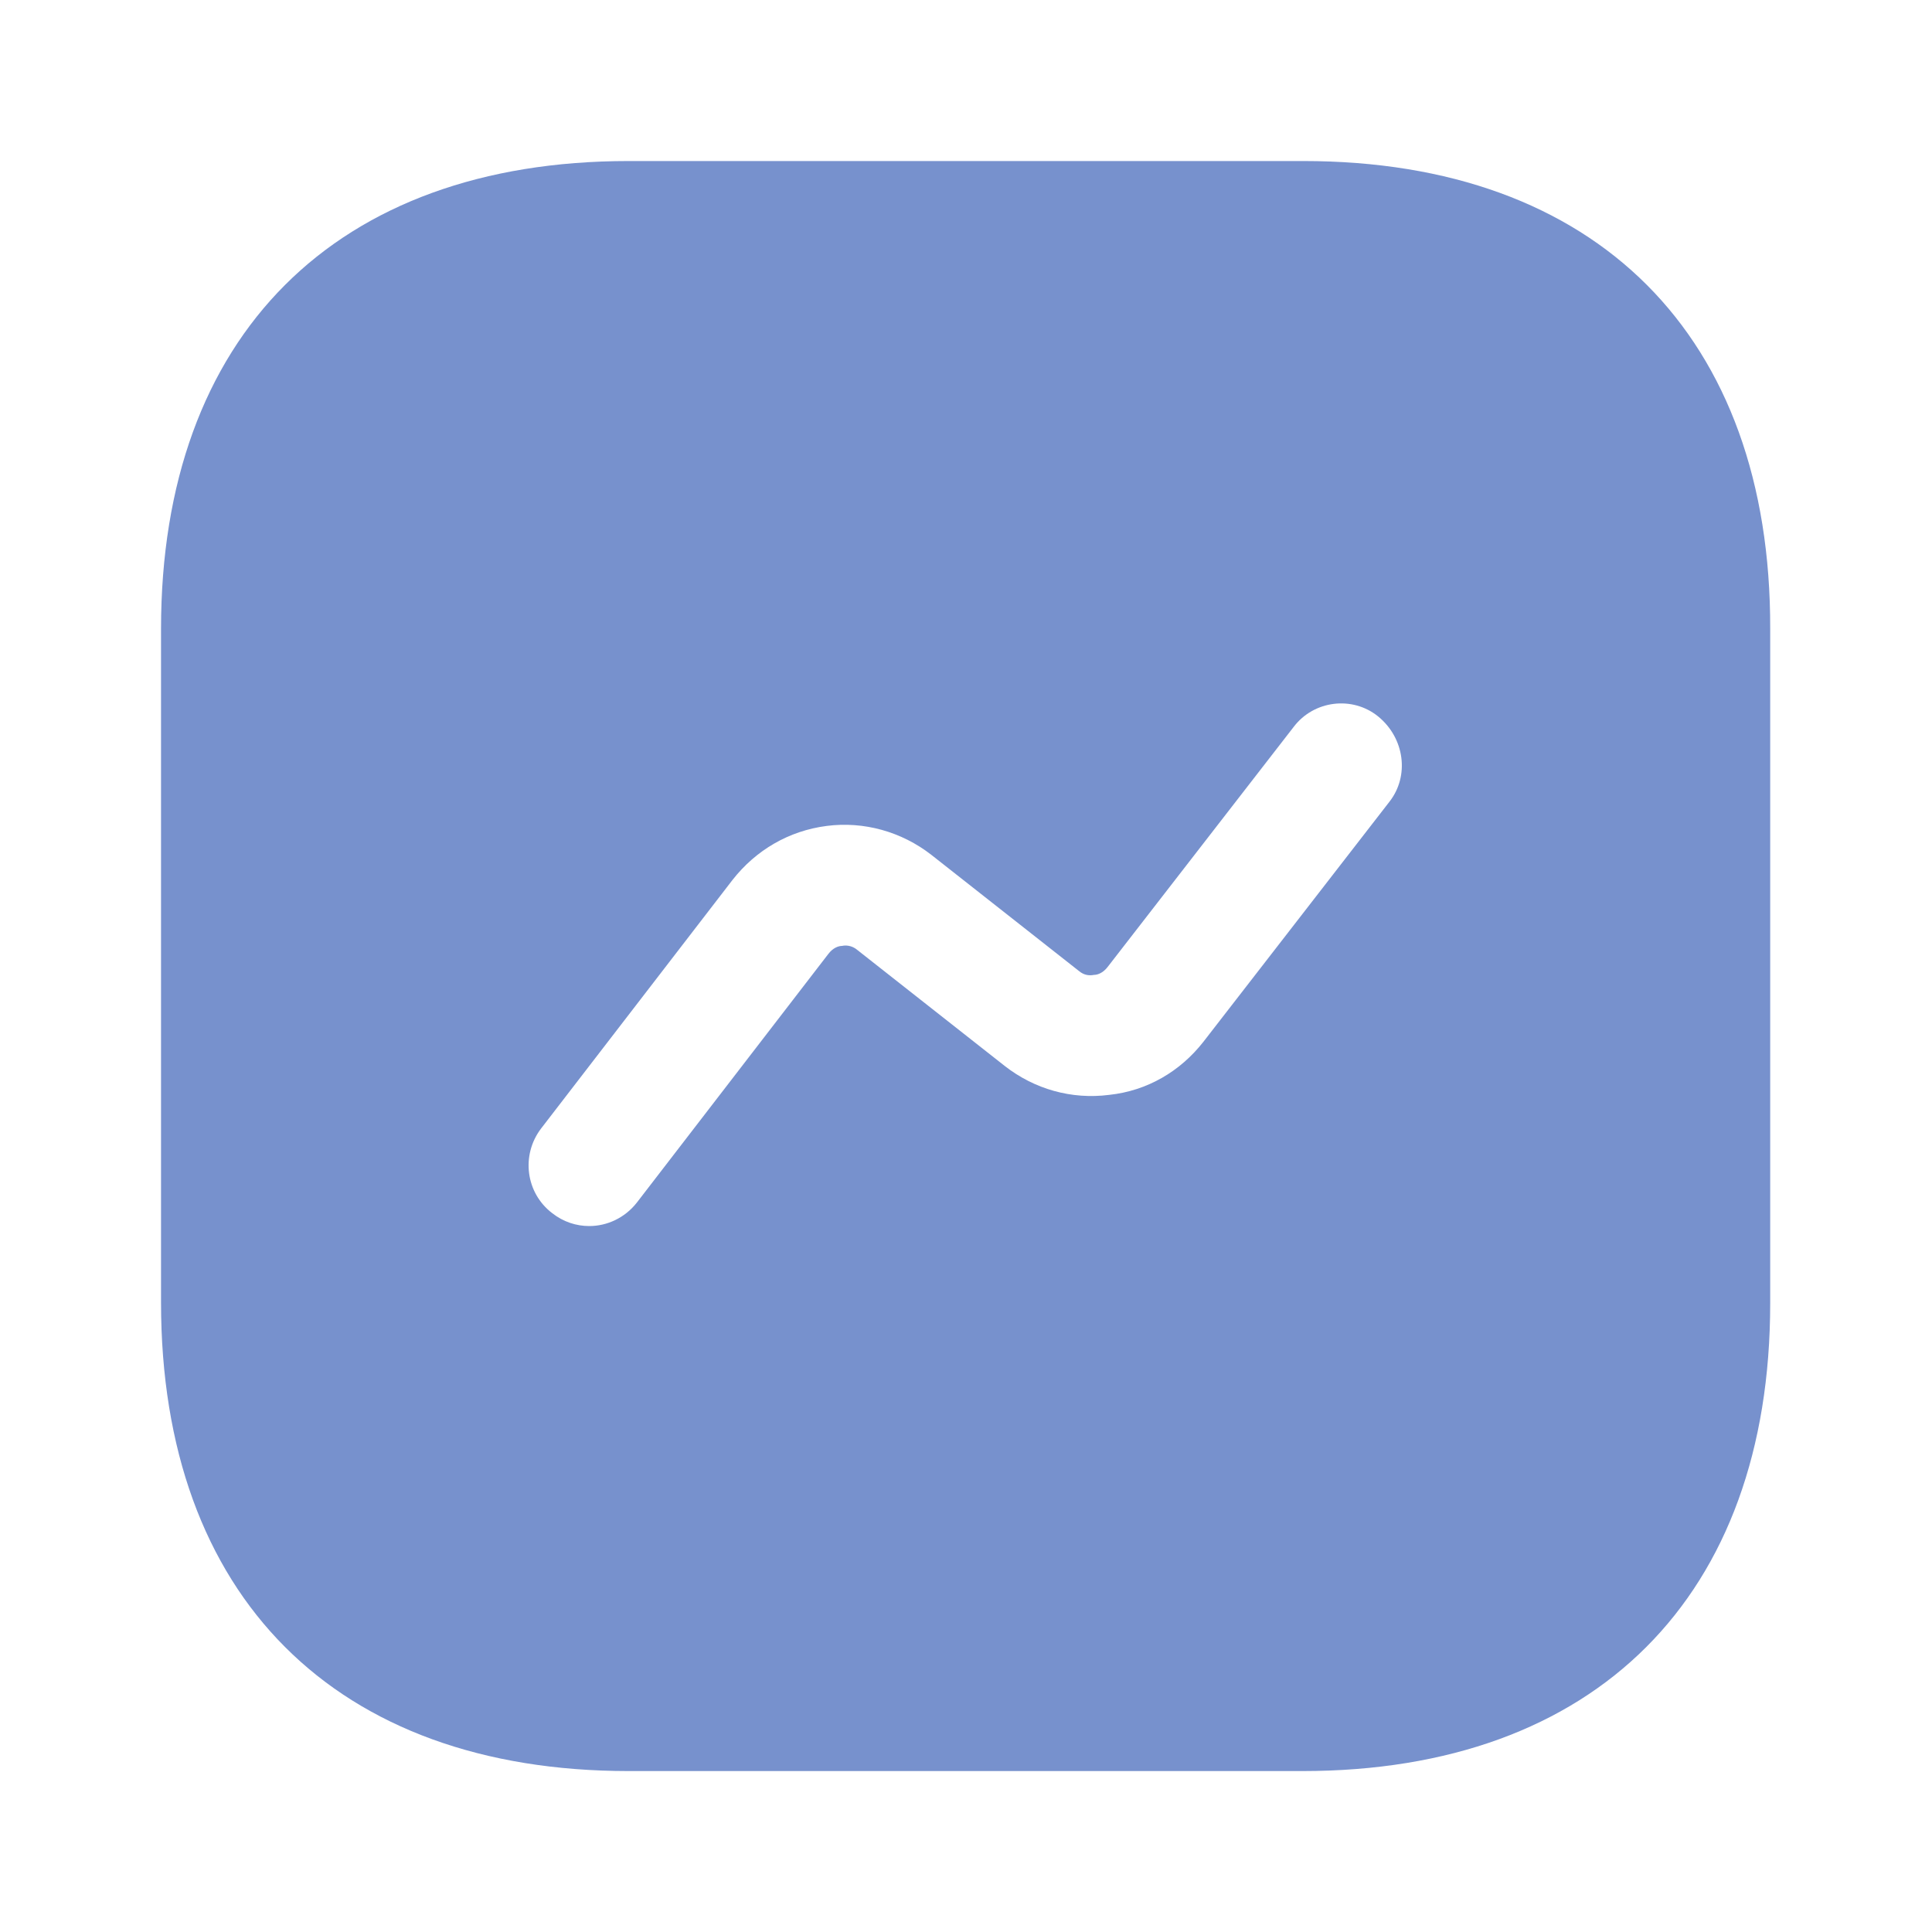 <svg width="20" height="20" viewBox="0 0 20 20" fill="none" xmlns="http://www.w3.org/2000/svg">
<path d="M13.492 1.667H6.508C3.475 1.667 1.667 3.475 1.667 6.509V13.484C1.667 16.525 3.475 18.334 6.508 18.334H13.483C16.517 18.334 18.325 16.525 18.325 13.492V6.509C18.333 3.475 16.525 1.667 13.492 1.667ZM14.383 8.3L12.458 10.784C12.217 11.092 11.875 11.292 11.483 11.334C11.092 11.384 10.708 11.275 10.4 11.034L8.875 9.834C8.817 9.784 8.75 9.784 8.717 9.792C8.683 9.792 8.625 9.809 8.575 9.875L6.592 12.45C6.467 12.609 6.283 12.692 6.1 12.692C5.967 12.692 5.833 12.65 5.717 12.559C5.442 12.35 5.392 11.959 5.6 11.684L7.583 9.109C7.825 8.8 8.167 8.6 8.558 8.55C8.942 8.5 9.333 8.609 9.642 8.85L11.167 10.05C11.225 10.1 11.283 10.1 11.325 10.092C11.358 10.092 11.417 10.075 11.467 10.009L13.392 7.525C13.6 7.25 14 7.2 14.267 7.417C14.542 7.642 14.592 8.034 14.383 8.3Z" fill="#7791CD"/>
</svg>
